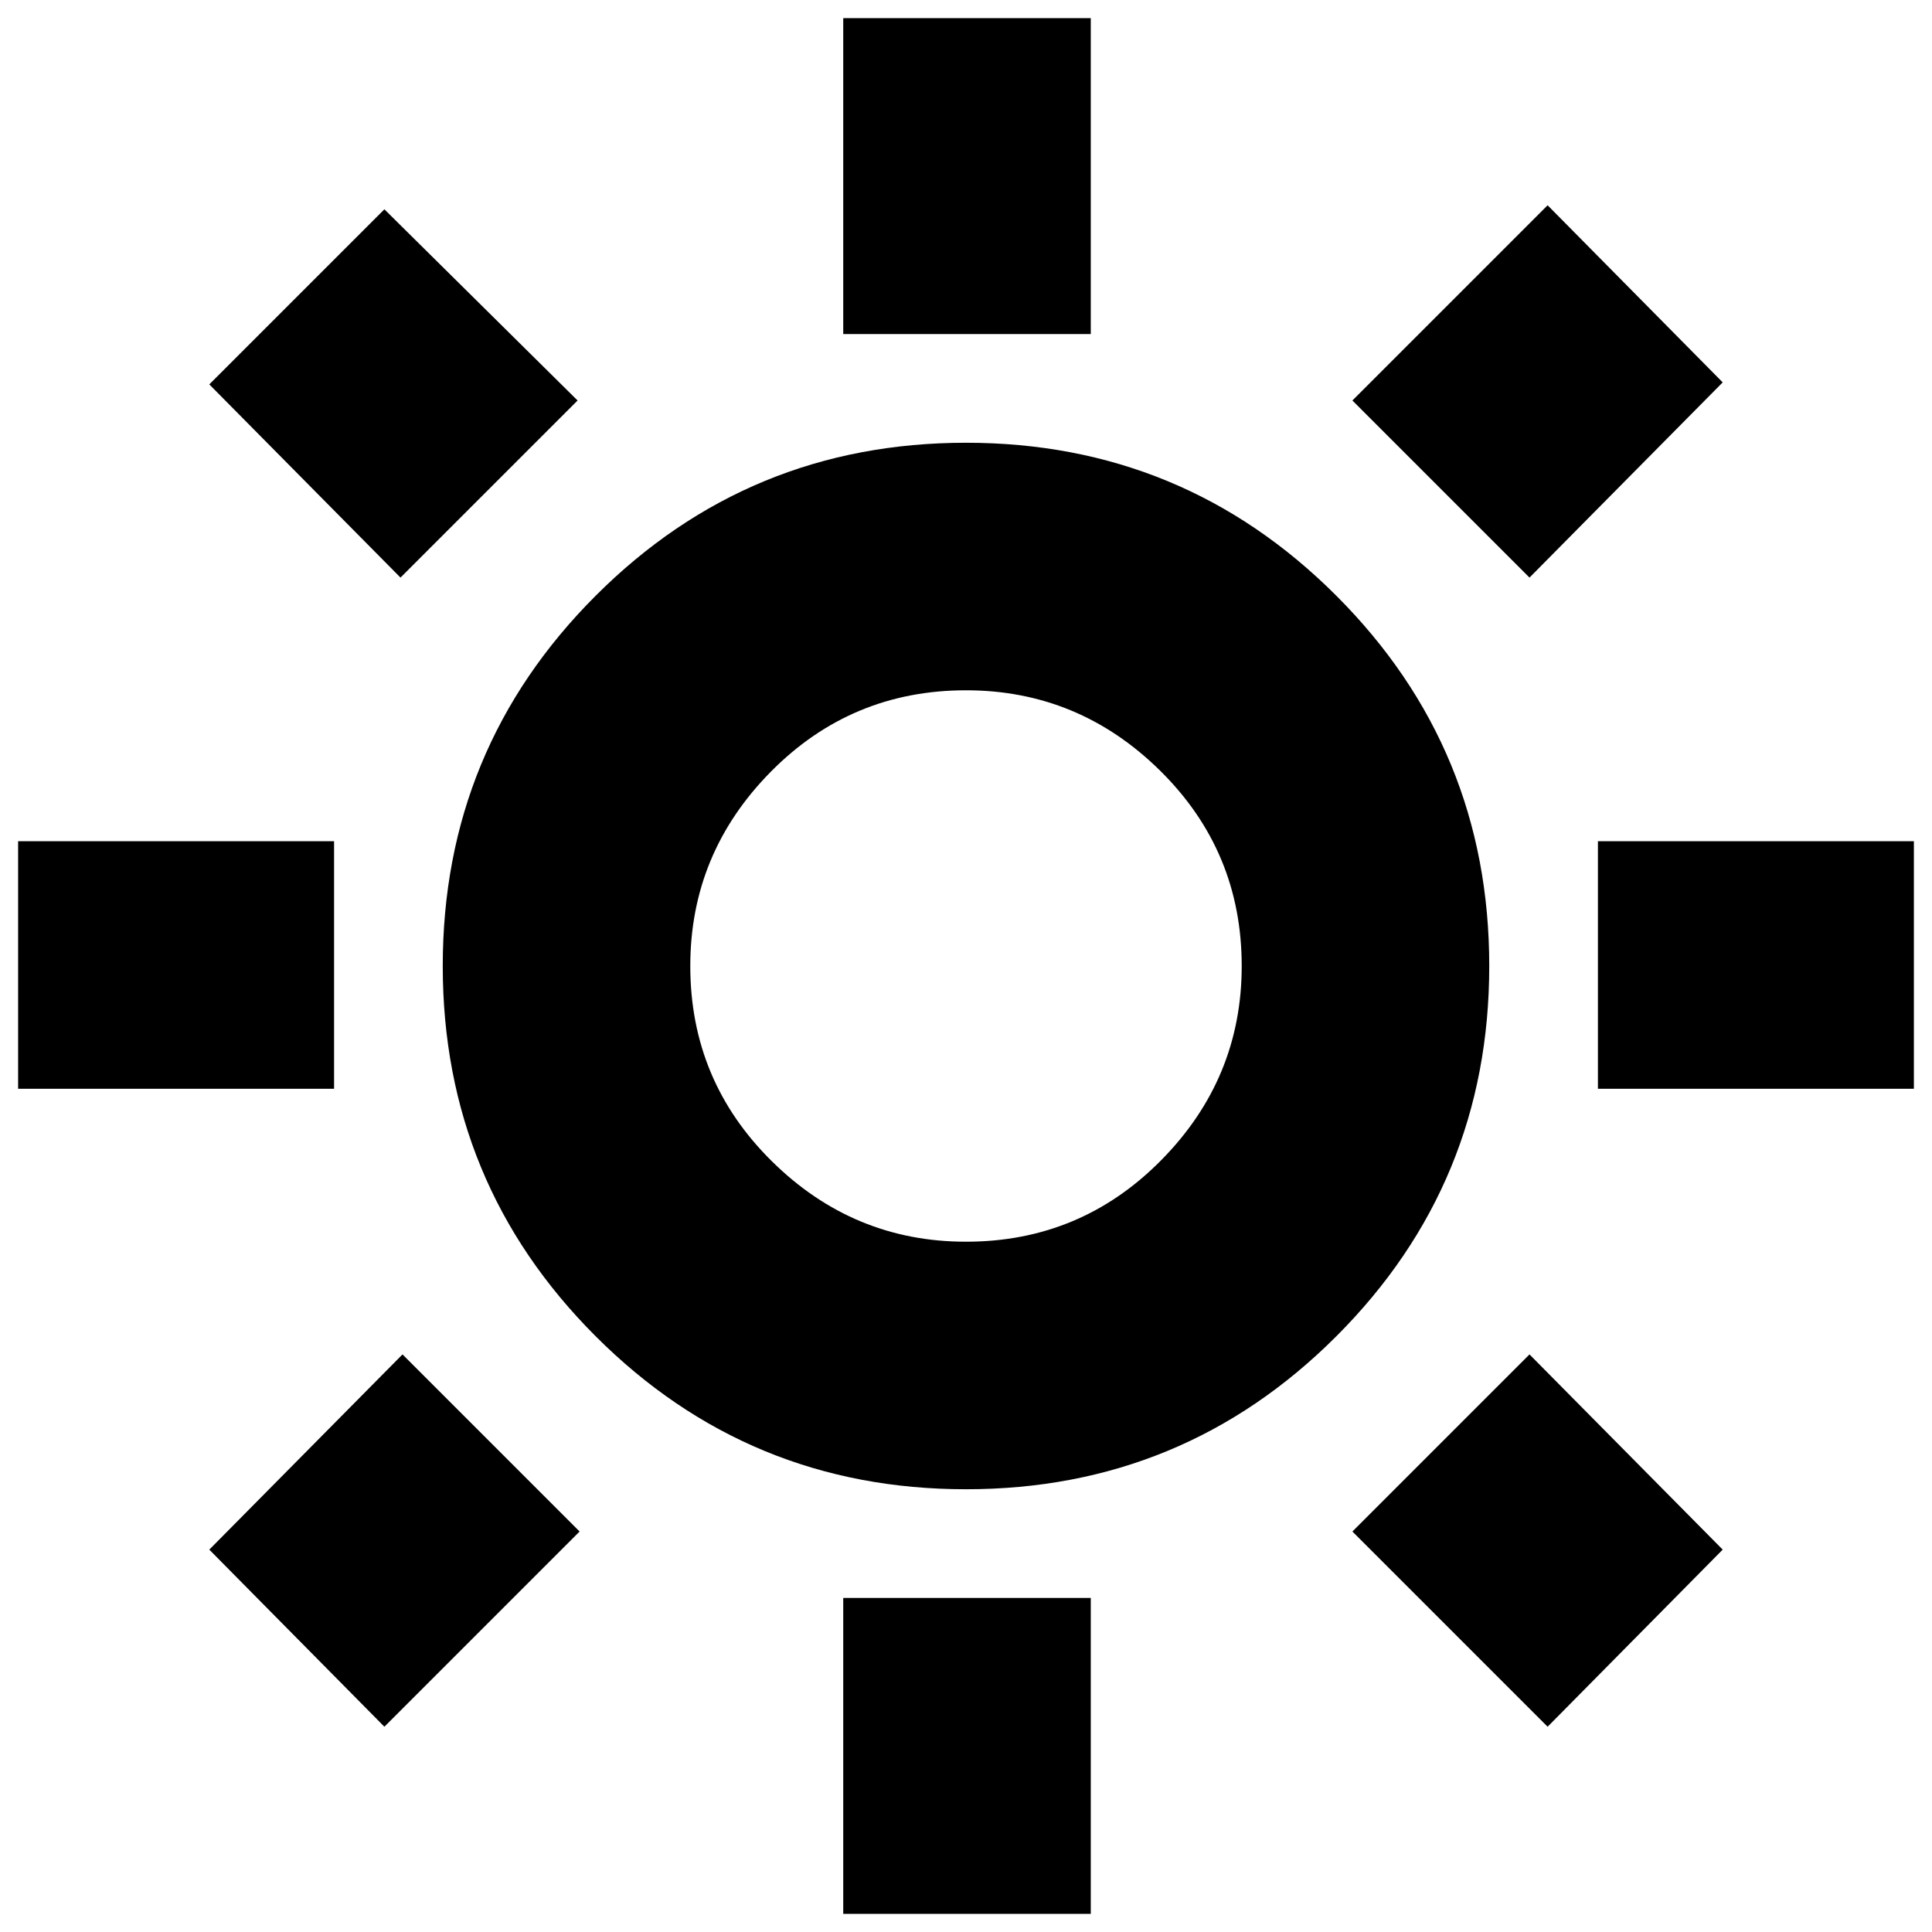 <svg xmlns="http://www.w3.org/2000/svg" height="24" width="24"><path d="M10.475 4.15V0.225H13.55V4.15ZM10.475 23.775V19.85H13.55V23.775ZM19.85 13.525V10.45H23.775V13.525ZM0.225 13.525V10.45H4.15V13.525ZM19 7.175 16.8 4.975 19.225 2.55 21.4 4.75ZM4.775 21.45 2.6 19.25 5 16.825 7.2 19.025ZM19.225 21.45 16.8 19.025 19 16.825 21.4 19.25ZM4.975 7.175 2.6 4.775 4.775 2.6 7.175 4.975ZM12 18.5Q9.3 18.5 7.4 16.6Q5.5 14.7 5.5 12Q5.5 9.3 7.4 7.4Q9.3 5.5 12 5.5Q14.7 5.5 16.6 7.4Q18.5 9.3 18.5 12Q18.5 14.7 16.6 16.6Q14.7 18.5 12 18.5ZM12 15.425Q13.425 15.425 14.425 14.412Q15.425 13.4 15.425 12Q15.425 10.575 14.413 9.575Q13.4 8.575 12 8.575Q10.575 8.575 9.575 9.587Q8.575 10.6 8.575 12Q8.575 13.425 9.588 14.425Q10.6 15.425 12 15.425ZM12 12Q12 12 12 12Q12 12 12 12Q12 12 12 12Q12 12 12 12Q12 12 12 12Q12 12 12 12Q12 12 12 12Q12 12 12 12Z"/></svg>